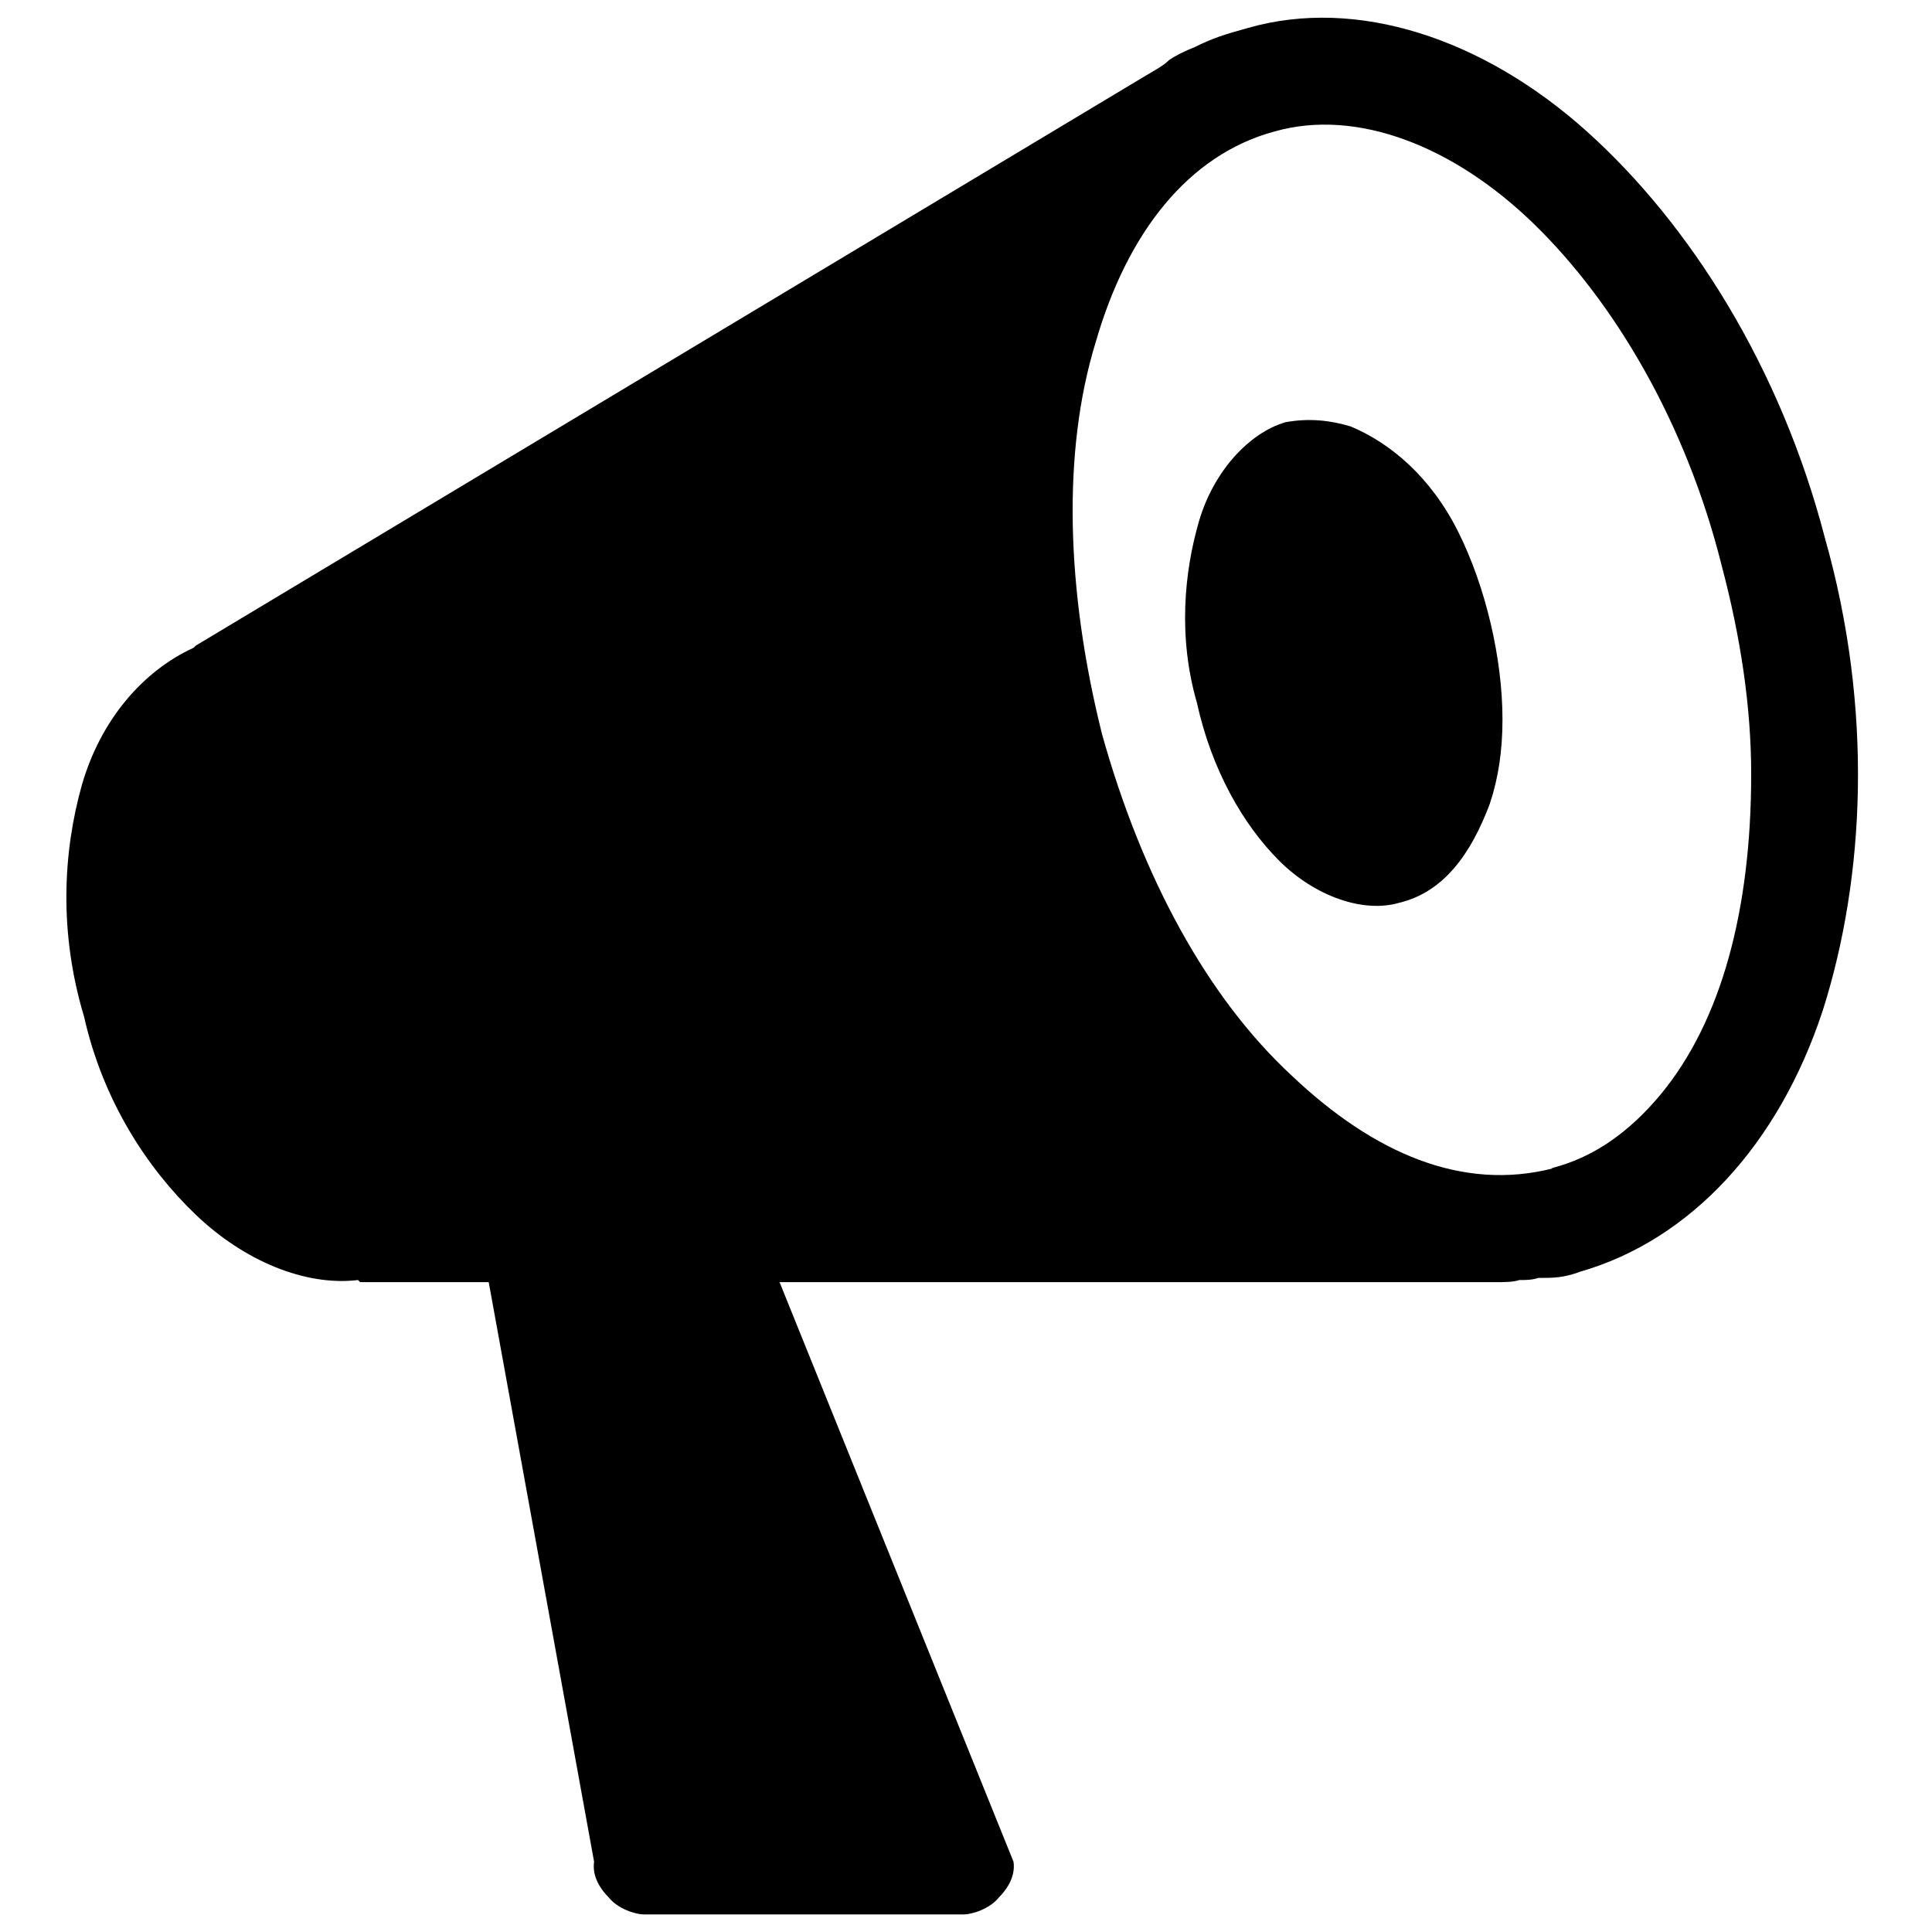 <svg width="22" height="22" viewBox="0 0 22 22" fill="none" xmlns="http://www.w3.org/2000/svg">
<path d="M20.781 6.128C21.333 8.072 21.237 9.992 20.757 11.504C20.253 13.04 19.245 14.12 17.997 14.48C17.805 14.552 17.685 14.552 17.517 14.552C17.445 14.576 17.373 14.576 17.301 14.576C17.229 14.6 17.133 14.6 17.037 14.6H8.877L11.541 21.2C11.565 21.368 11.469 21.512 11.373 21.608C11.277 21.728 11.085 21.8 10.965 21.8H7.341C7.221 21.8 7.029 21.728 6.933 21.608C6.837 21.512 6.741 21.368 6.765 21.2L5.565 14.6H4.101L4.077 14.576C3.477 14.648 2.781 14.36 2.229 13.832C1.677 13.304 1.173 12.536 0.957 11.576C0.669 10.616 0.717 9.704 0.933 8.936C1.149 8.192 1.629 7.64 2.205 7.376L2.229 7.352L13.029 0.872C13.149 0.8 13.245 0.752 13.317 0.68C13.389 0.632 13.485 0.584 13.605 0.536C13.797 0.44 13.941 0.392 14.205 0.32C15.453 -0.04 16.893 0.44 18.069 1.496C19.245 2.552 20.277 4.184 20.781 6.128ZM17.685 13.304H17.661C18.141 13.184 18.549 12.896 18.909 12.464C19.605 11.624 19.941 10.352 19.941 8.816C19.941 8.048 19.821 7.256 19.605 6.44C19.197 4.808 18.381 3.44 17.469 2.552C16.557 1.664 15.453 1.232 14.517 1.496C13.533 1.76 12.837 2.648 12.477 3.896C12.093 5.144 12.141 6.728 12.549 8.36C13.005 9.992 13.749 11.36 14.709 12.248C15.645 13.136 16.653 13.568 17.685 13.304ZM14.637 4.808C14.901 4.76 15.141 4.784 15.381 4.856C15.837 5.048 16.293 5.432 16.605 6.056C16.917 6.68 17.109 7.496 17.109 8.192C17.109 8.552 17.061 8.864 16.965 9.152C16.749 9.728 16.437 10.16 15.933 10.28C15.525 10.4 14.973 10.208 14.565 9.8C14.157 9.392 13.797 8.768 13.629 8C13.413 7.256 13.485 6.512 13.653 5.936C13.821 5.36 14.229 4.928 14.637 4.808Z" fill="black"/>
</svg>
